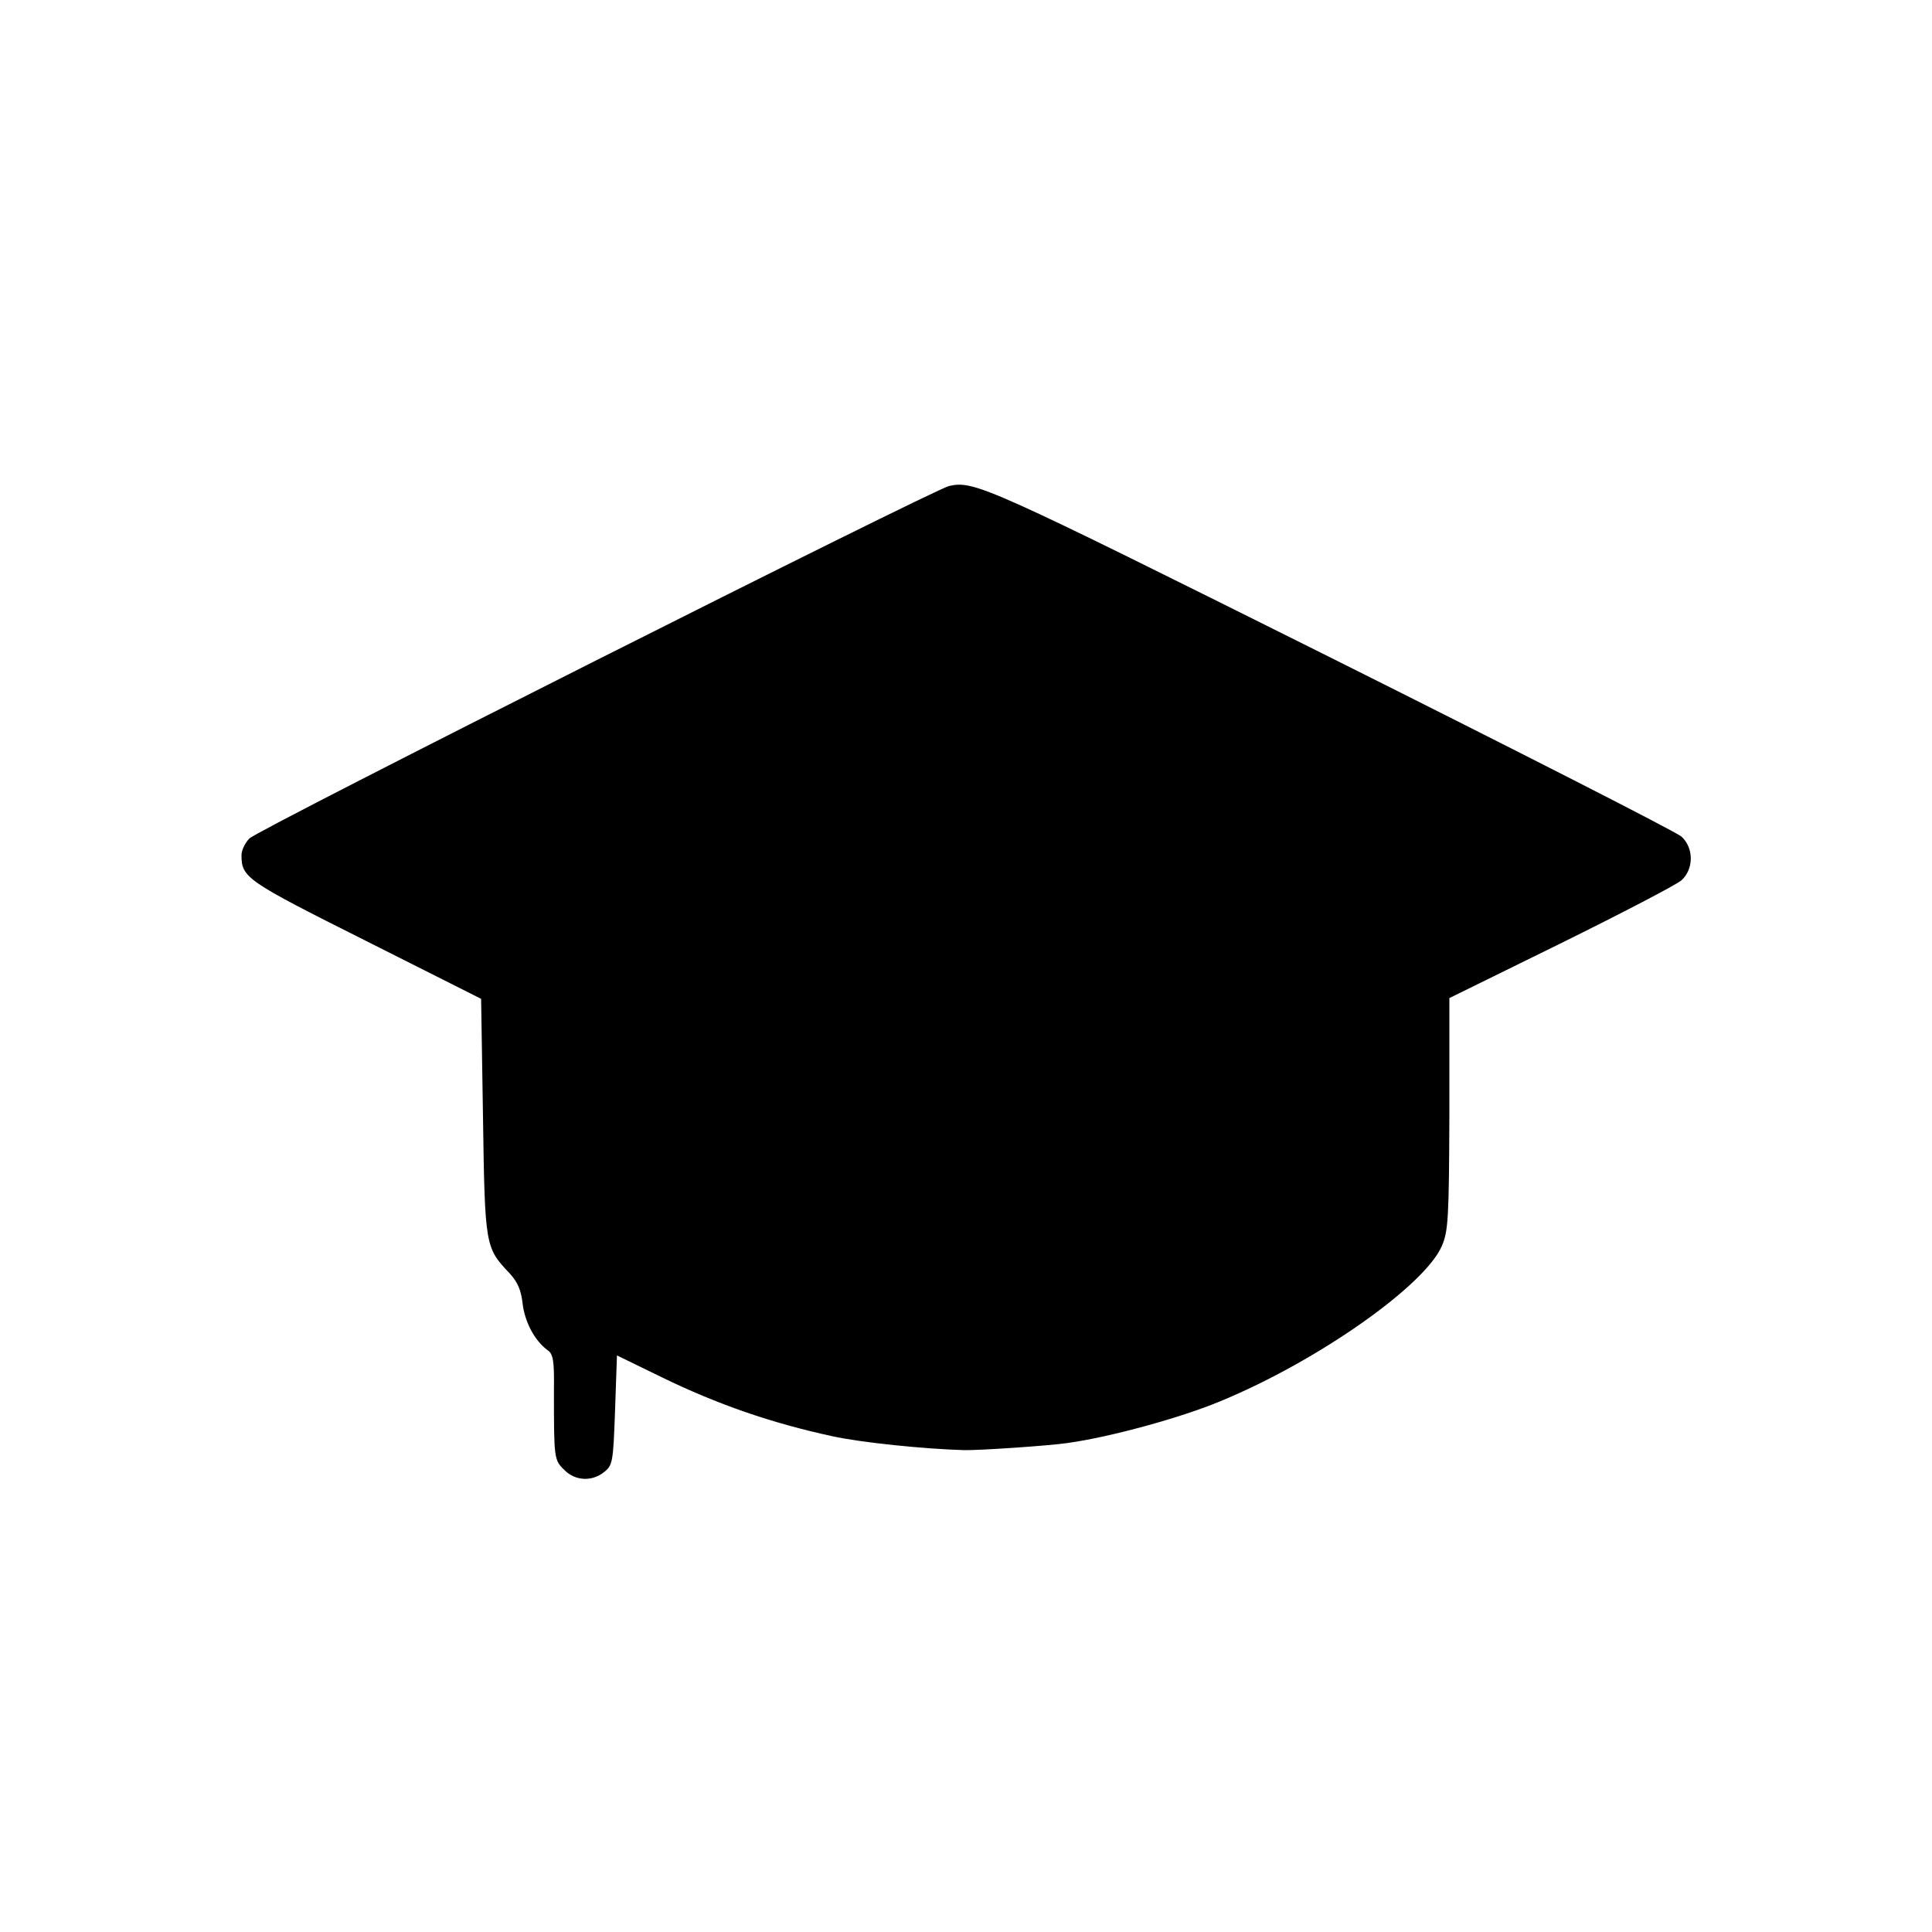 <?xml version="1.0" standalone="no"?>
<!DOCTYPE svg PUBLIC "-//W3C//DTD SVG 20010904//EN"
 "http://www.w3.org/TR/2001/REC-SVG-20010904/DTD/svg10.dtd">
<svg version="1.0" xmlns="http://www.w3.org/2000/svg"
 width="512pt" height="512pt" viewBox="0 0 512 512"
 preserveAspectRatio="xMidYMid meet">
<g transform="translate(0,512) scale(0.1,-0.1)"
fill="#000000" stroke="none">
<path d="M2515 3832 c-41 -9 -1835 -912 -1854 -934 -12 -12 -21 -32 -21 -44 0
-60 12 -68 329 -227 l306 -154 5 -314 c5 -344 6 -345 71 -414 21 -23 30 -44
34 -80 6 -49 32 -98 66 -123 15 -10 18 -28 17 -105 0 -181 0 -186 27 -212 29
-30 74 -32 106 -6 23 18 24 27 29 164 l5 145 119 -58 c148 -72 290 -121 451
-156 77 -17 245 -34 350 -37 39 -1 230 12 275 19 114 16 300 67 405 111 257
106 541 306 586 411 17 39 19 73 20 350 l0 307 295 145 c162 80 306 155 320
167 33 30 33 86 0 116 -13 12 -433 226 -933 476 -912 455 -941 468 -1008 453z"/>
</g>
</svg>
